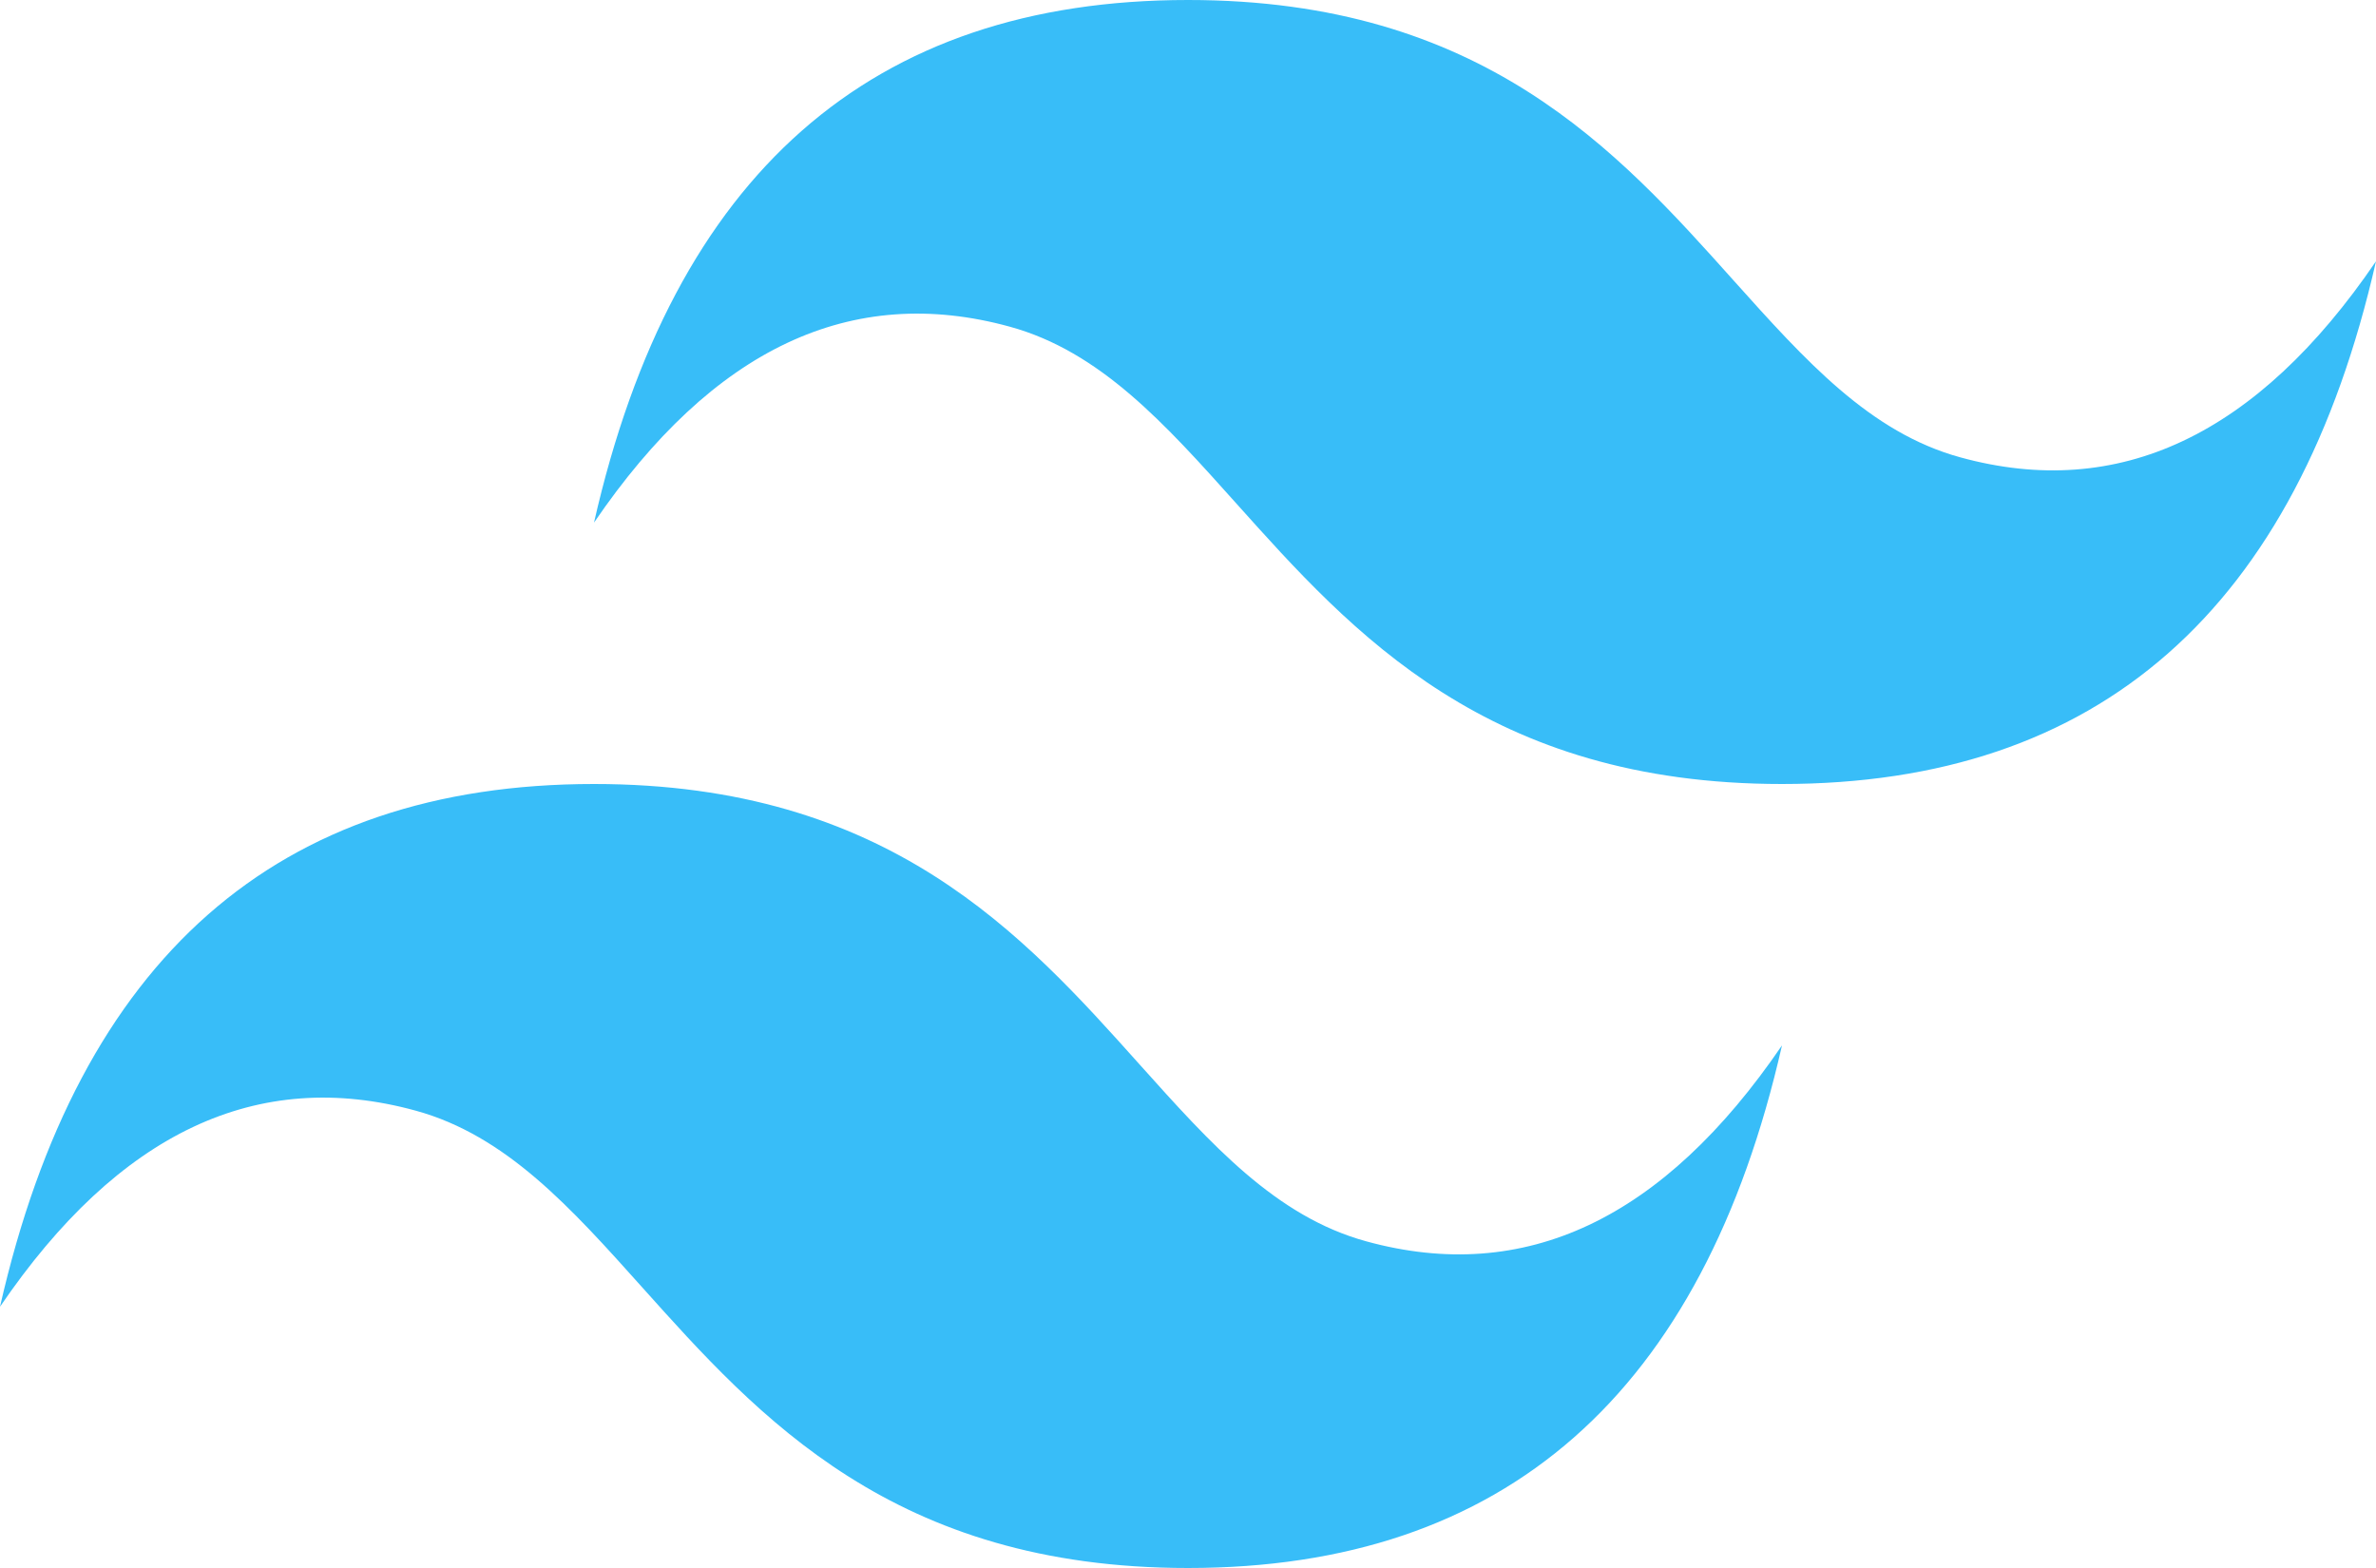 <svg width="200" height="132" viewBox="0 0 200 132" fill="none" xmlns="http://www.w3.org/2000/svg">
<path d="M100 0C73.333 0 56.672 14.662 50 43.997C59.997 29.334 71.667 23.835 84.997 27.501C92.608 29.588 98.047 35.659 104.07 42.387C113.873 53.33 125.22 66 150 66C176.666 66 193.328 51.337 200 21.994C190.002 36.666 178.333 42.165 165.002 38.499C157.392 36.41 151.959 30.341 145.928 23.613C136.131 12.67 124.787 0 100 0ZM50 66C23.334 66 6.672 80.663 0 110.006C9.997 95.334 21.666 89.835 34.997 93.501C42.608 95.59 48.047 101.659 54.07 108.387C63.873 119.33 75.22 132 100 132C126.666 132 143.328 117.338 150 88.003C140.002 102.666 128.333 108.165 115.002 104.499C107.392 102.412 101.959 96.341 95.928 89.613C86.131 78.67 74.787 66 50 66Z" fill="#38BDF8"/>
</svg>
